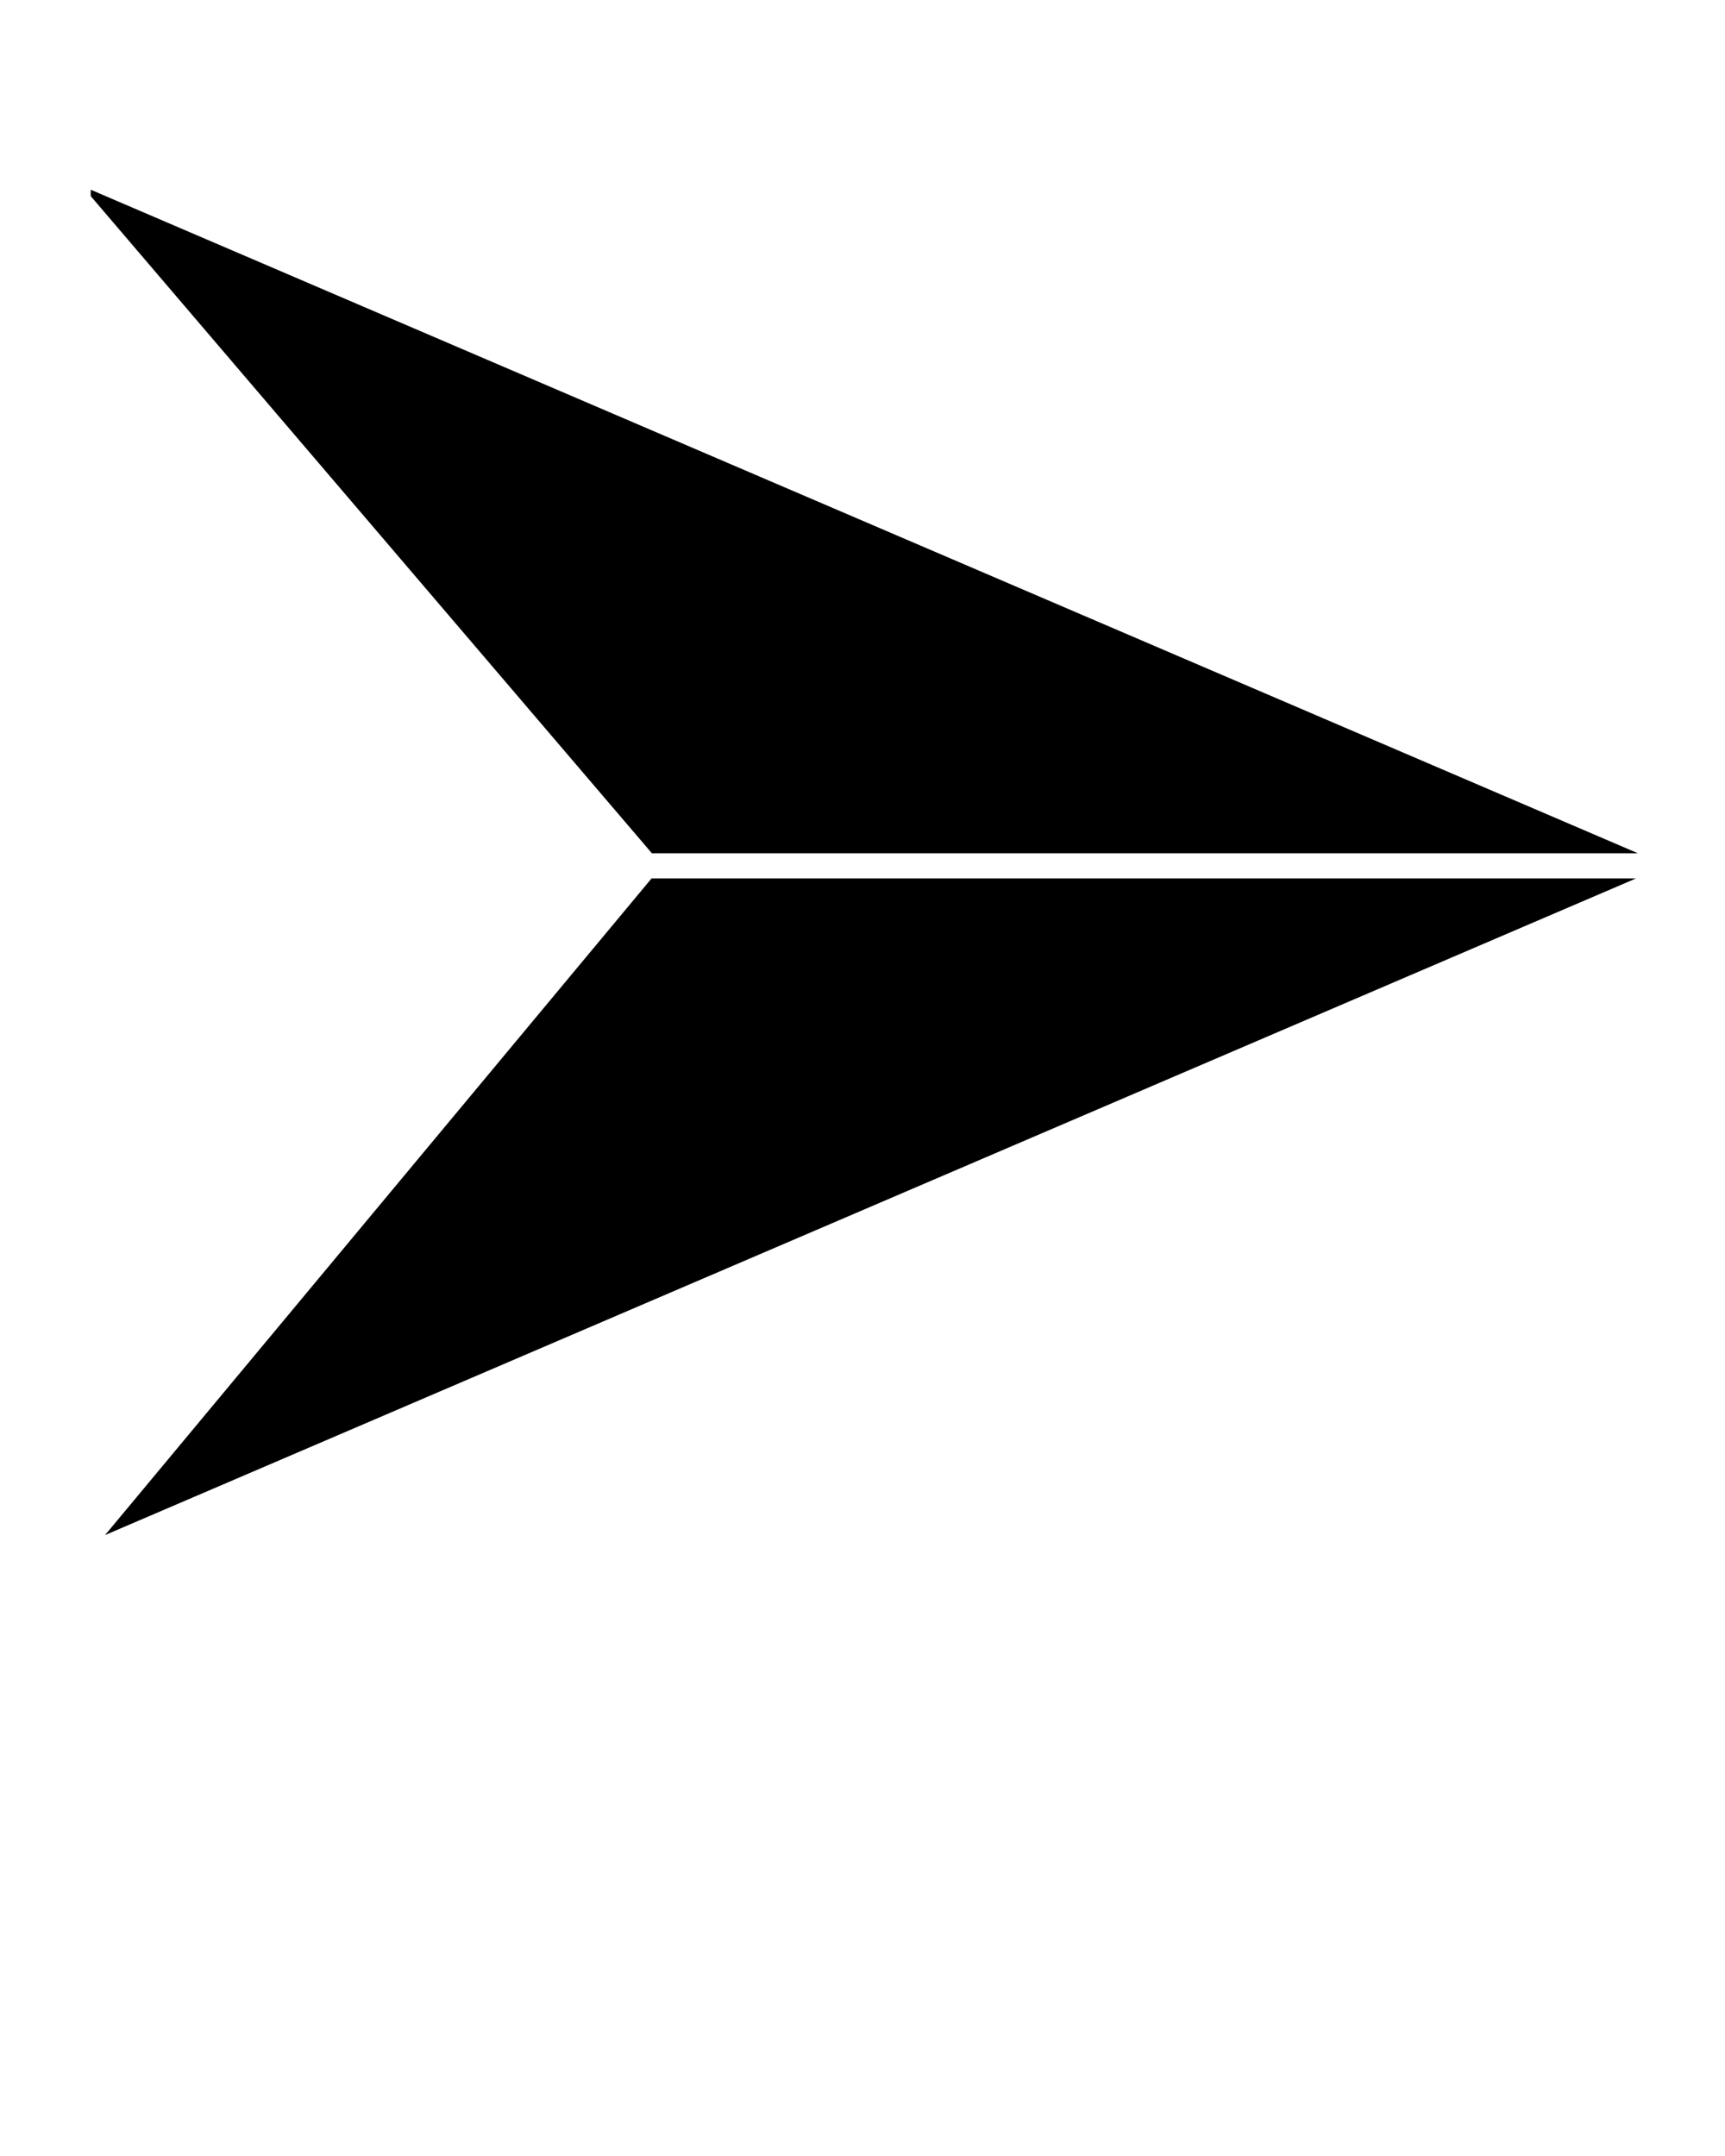 <svg xmlns="http://www.w3.org/2000/svg" data-name="Layer 1" viewBox="0 0 100 125" x="0px" y="0px"><title>send_1</title><polygon points="94.95 49.47 5.26 11 5.26 11.37 37.79 49.47 94.95 49.47"/><polygon points="6.09 89 94.84 50.93 37.77 50.93 6.09 89"/></svg>